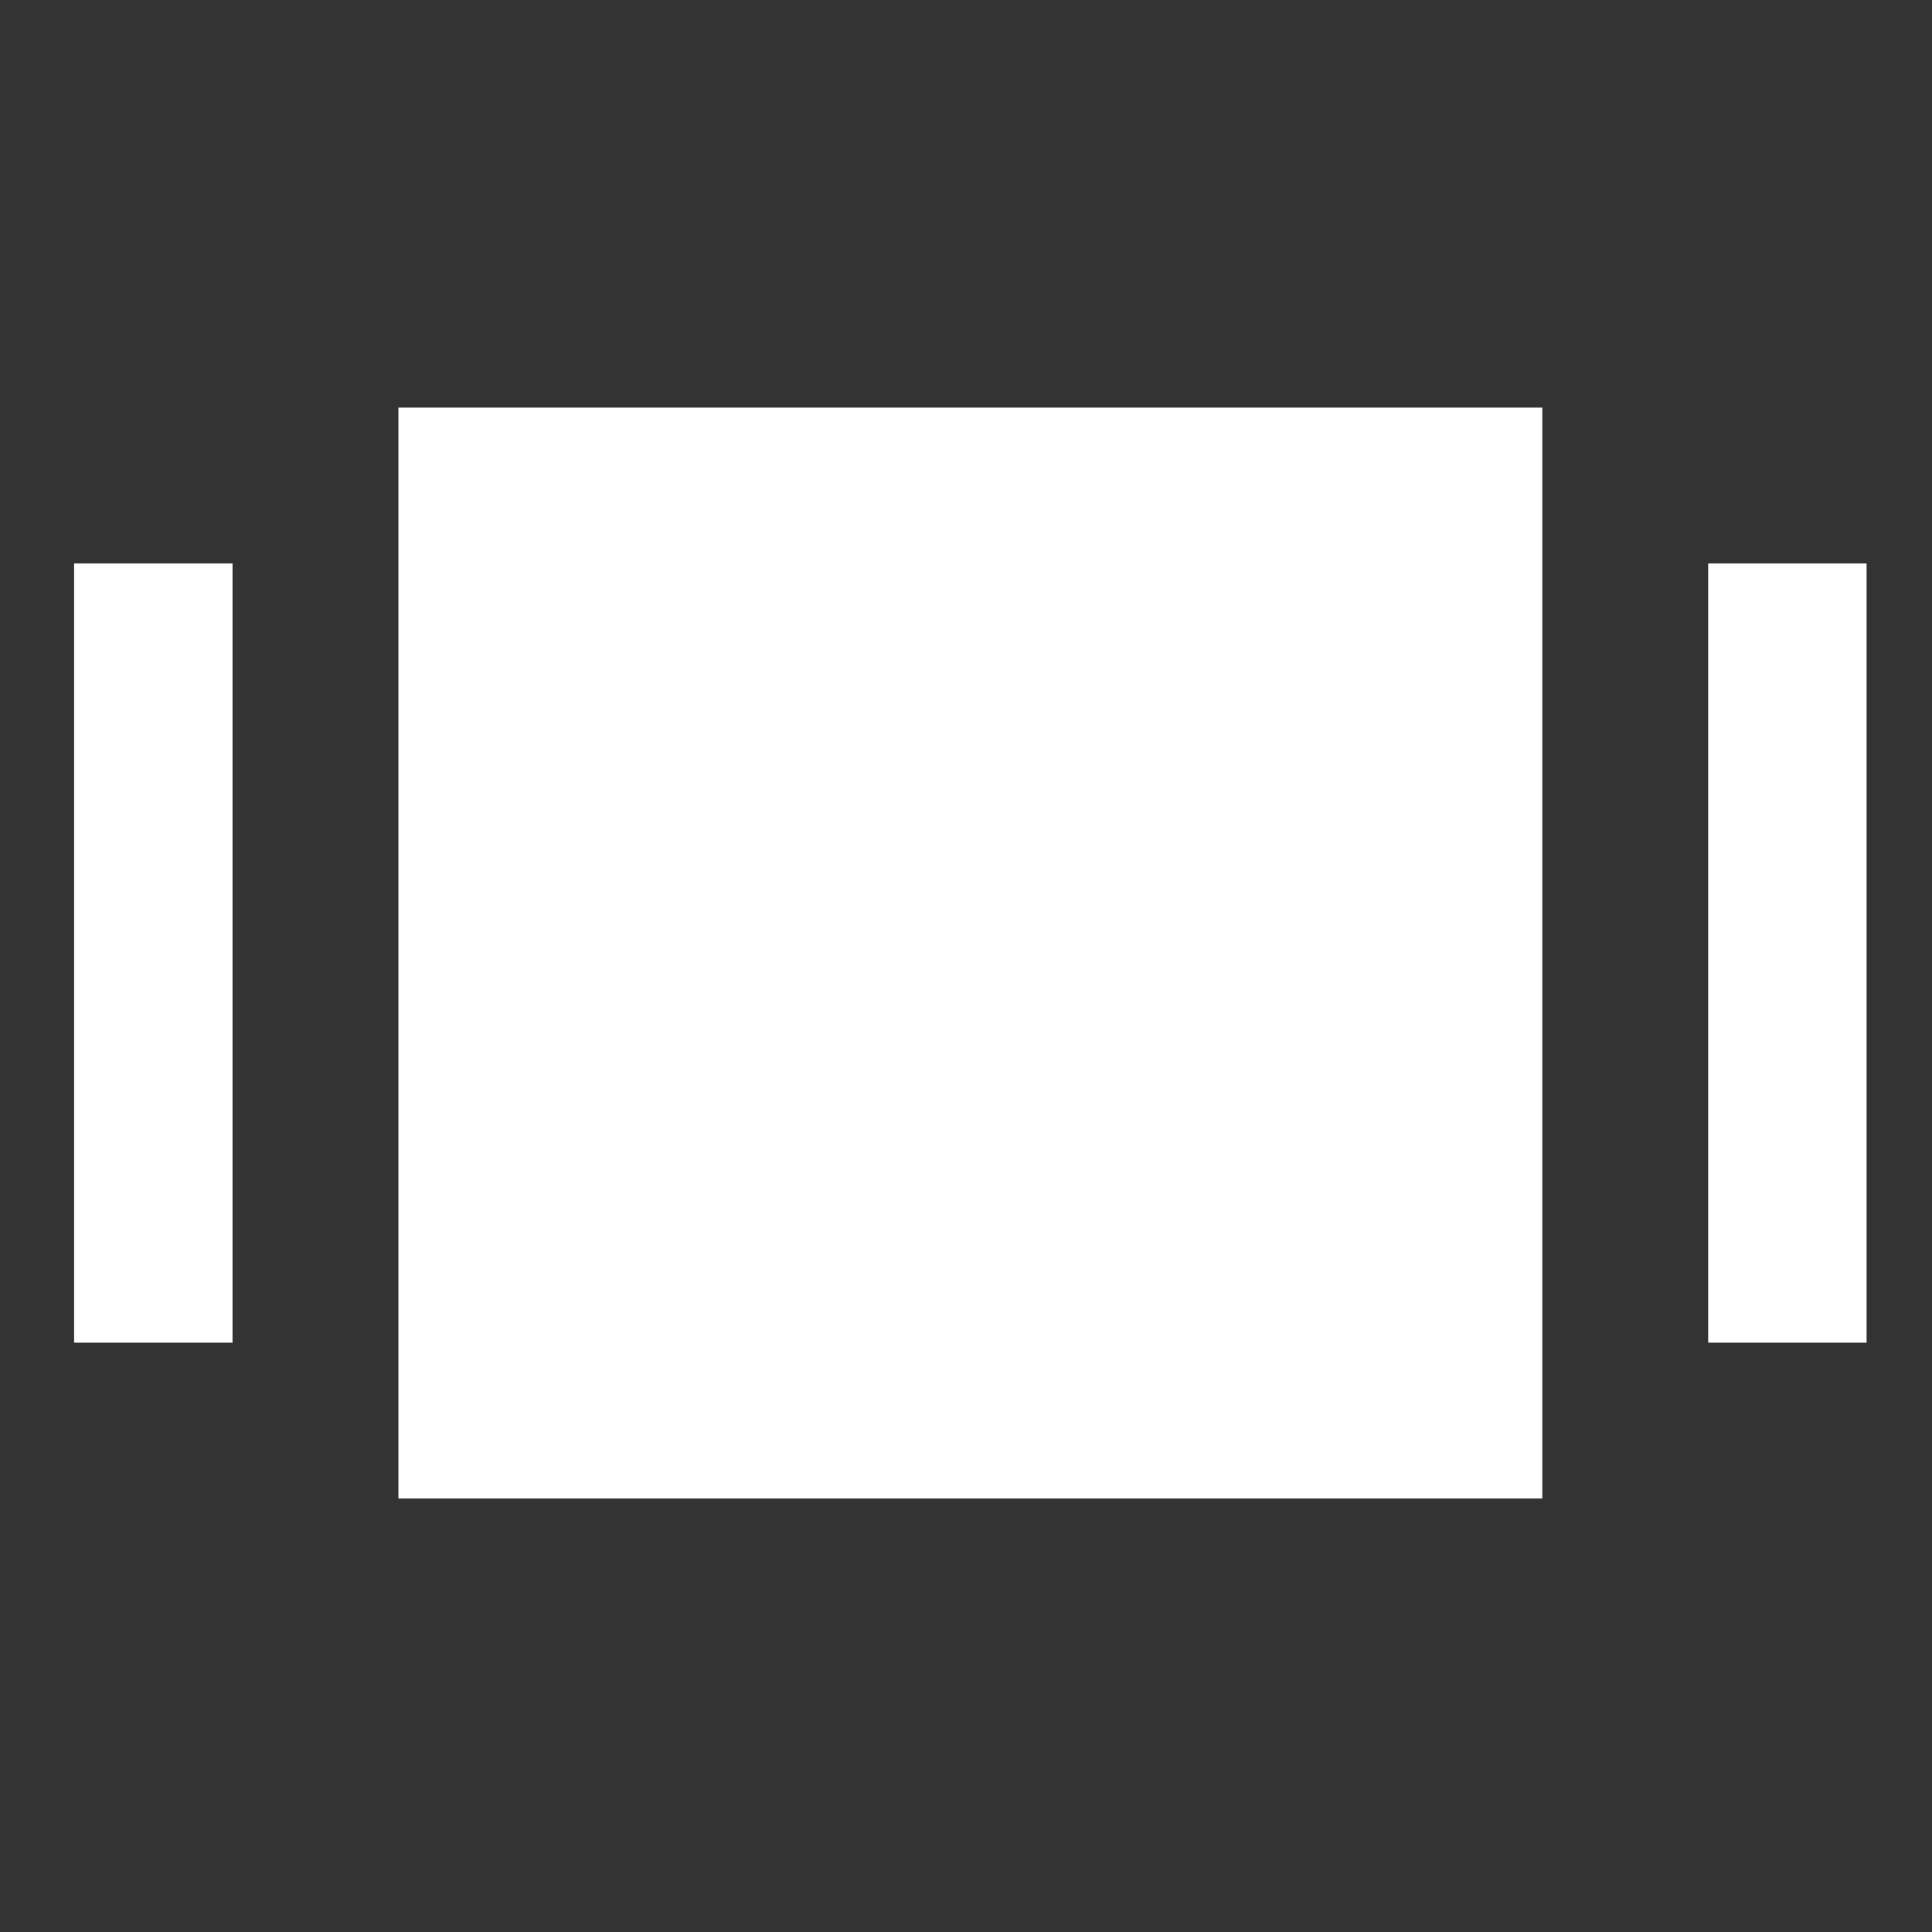 <?xml version="1.0" encoding="UTF-8" standalone="no"?>
<svg
   xmlns:dc="http://purl.org/dc/elements/1.1/"
   xmlns:cc="http://creativecommons.org/ns#"
   xmlns:rdf="http://www.w3.org/1999/02/22-rdf-syntax-ns#"
   xmlns:svg="http://www.w3.org/2000/svg"
   xmlns="http://www.w3.org/2000/svg"
   xmlns:sodipodi="http://sodipodi.sourceforge.net/DTD/sodipodi-0.dtd"
   xmlns:inkscape="http://www.inkscape.org/namespaces/inkscape"
   width="48px"
   height="48px"
   viewBox="0 0 48 48"
   version="1.1"
   id="svg42"
   sodipodi:docname="deepin-multitasking-view.svg"
   inkscape:version="0.92.2pre0 (973e216, 2017-07-25)">
  <rect x="0" y="0" width="48" height="48" fill="#333333" stroke="none"/>
  <sodipodi:namedview
     pagecolor="#ffffff"
     bordercolor="#666666"
     borderopacity="1"
     objecttolerance="10"
     gridtolerance="10"
     guidetolerance="10"
     inkscape:pageopacity="0"
     inkscape:pageshadow="2"
     inkscape:window-width="1360"
     inkscape:window-height="697"
     id="namedview44"
     showgrid="false"
     inkscape:zoom="4.9166667"
     inkscape:cx="-15.982382"
     inkscape:cy="13.525425"
     inkscape:window-x="0"
     inkscape:window-y="0"
     inkscape:window-maximized="1"
     inkscape:current-layer="svg42" />
  <!-- Generator: Sketch 46.2 (44496) - http://www.bohemiancoding.com/sketch -->
  <title
     id="title2">accessories-calculator</title>
  <desc
     id="desc4">Created with Sketch.</desc>
  <defs
     id="defs16">
    <linearGradient
       x1="20"
       y1="0"
       x2="20"
       y2="39"
       id="linearGradient-1"
       gradientUnits="userSpaceOnUse"
       gradientTransform="translate(4,4)">
      <stop
         stop-color="#F6F6F6"
         offset="0%"
         id="stop6" />
      <stop
         stop-color="#EAEAEA"
         offset="100%"
         id="stop8" />
    </linearGradient>
    <linearGradient
       x1="7.5"
       y1="0"
       x2="7.5"
       y2="15"
       id="linearGradient-2"
       gradientUnits="userSpaceOnUse">
      <stop
         stop-color="#14C4FF"
         offset="0%"
         id="stop11" />
      <stop
         stop-color="#009AFF"
         offset="100%"
         id="stop13" />
    </linearGradient>
  </defs>
  <g
     id="g21"
     transform="matrix(1.259,0,0,1.278,-6.108,-7.236)">
    <path
       d="M 7.877,16.616 V 31.764"
       id="Path-7"
       inkscape:connector-curvature="0"
       style="fill:none;fill-rule:evenodd;stroke:#ffffff;stroke-width:3.126" />
    <path
       d="M 40.123,16.616 V 31.764"
       id="path18"
       inkscape:connector-curvature="0"
       style="fill:none;fill-rule:evenodd;stroke:#ffffff;stroke-width:3.126" />
    <rect
       id="Rectangle-4"
       x="12.714"
       y="13.586"
       width="22.573"
       height="21.207"
       style="fill:#ffffff;fill-rule:evenodd;stroke:none;stroke-width:1.563" />
  </g>
</svg>
